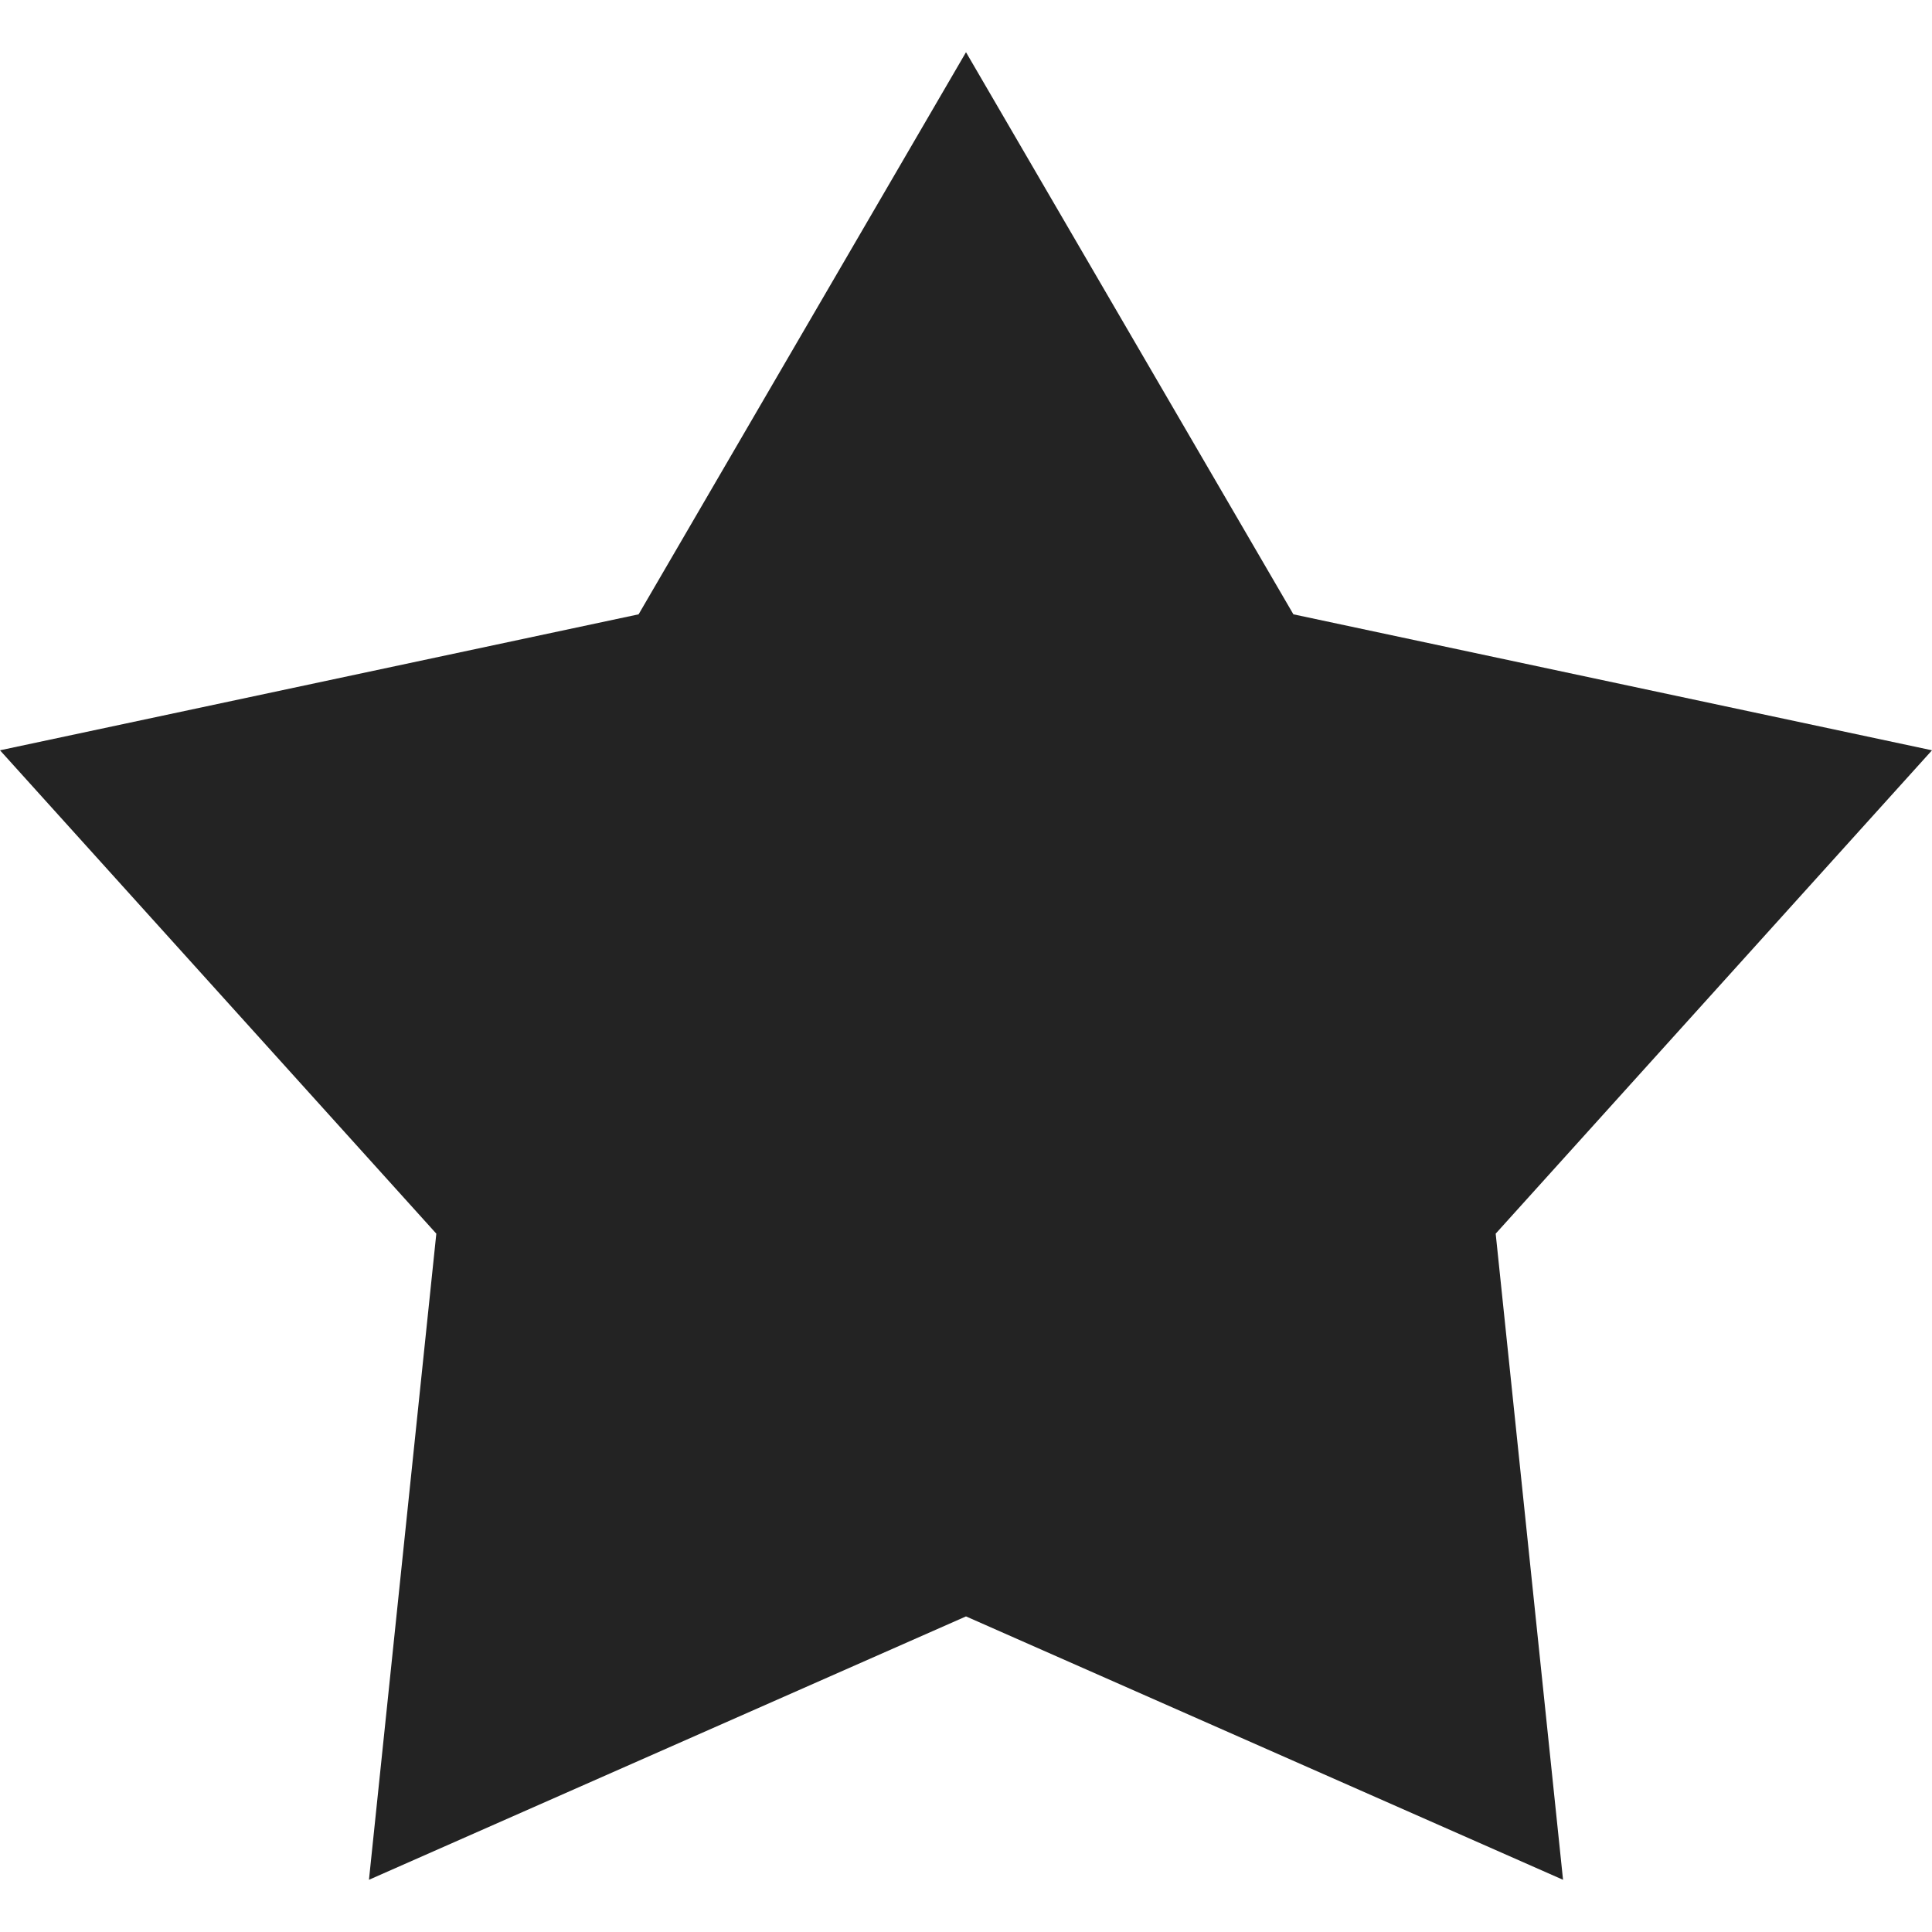 <svg width="37px" height="37px" viewBox="0 0 37 37" xmlns="http://www.w3.org/2000/svg">
    <title>
        star-fill-m-l
    </title>
    <path d="M18.5 30.956L7.066 36l1.29-12.374L0 14.369l12.23-2.604L18.5 1l6.27 10.765L37 14.369l-8.356 9.257L29.934 36z" fill="#232323"/>
</svg>
